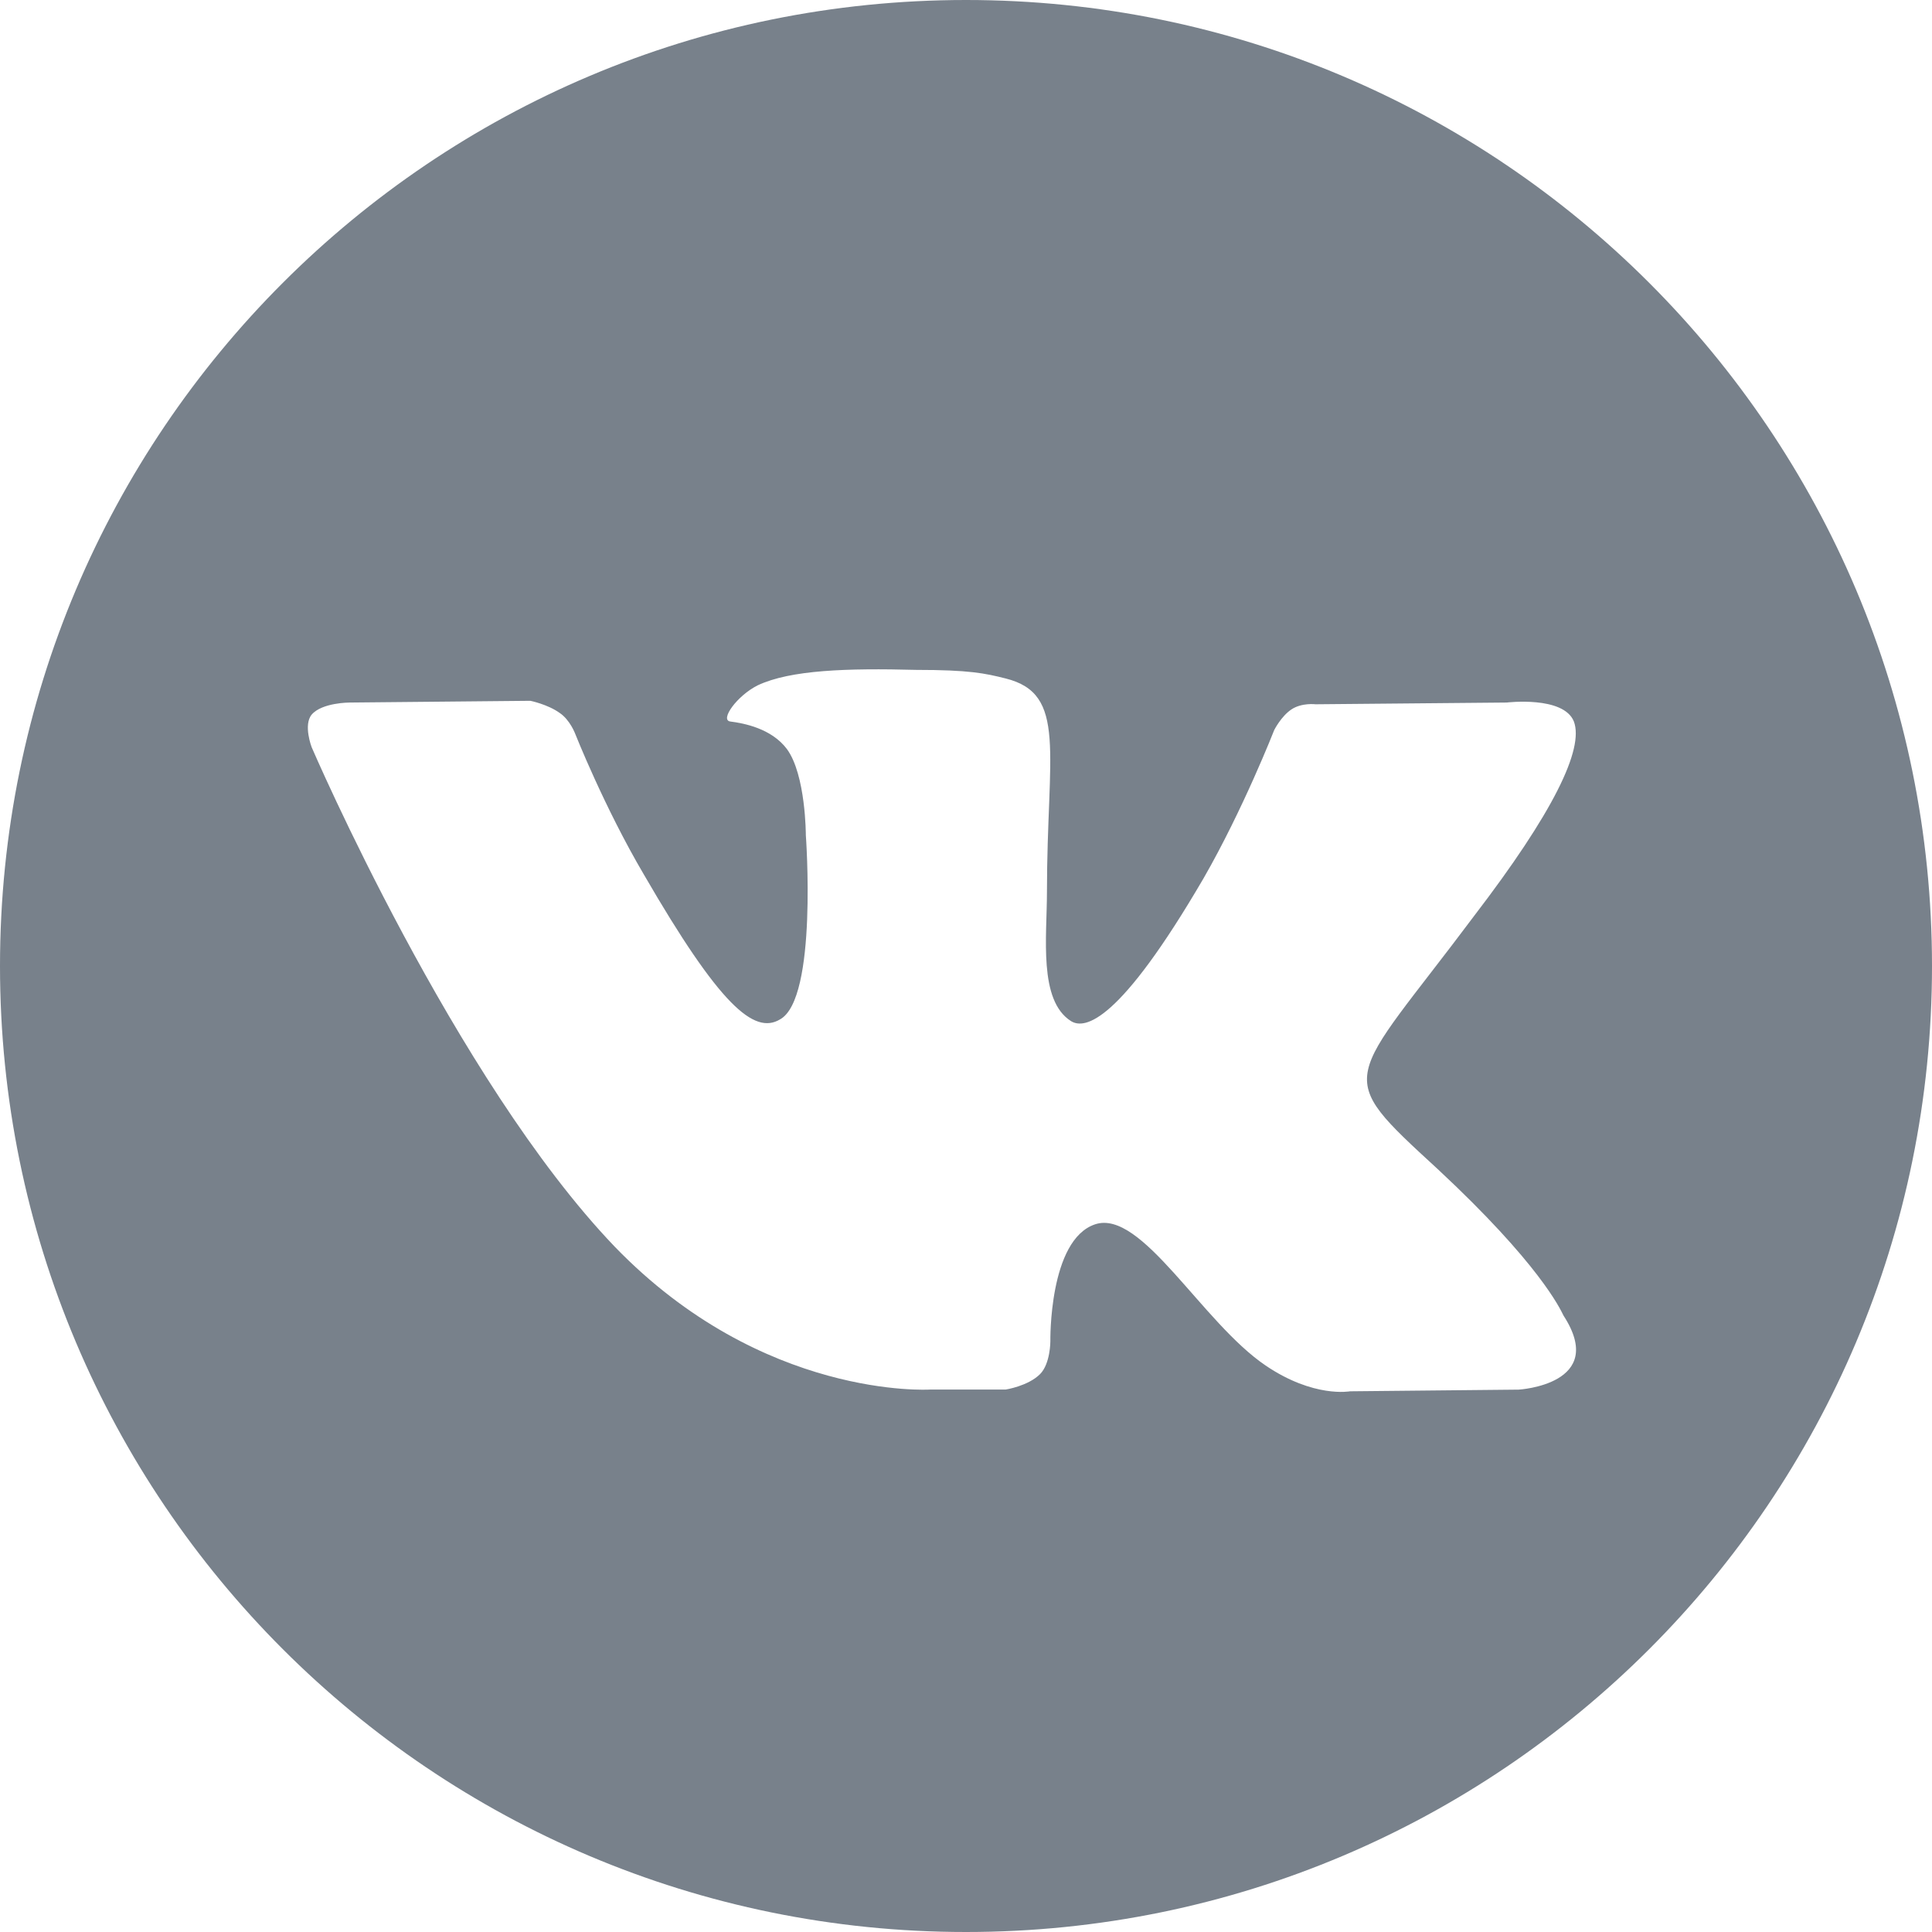 <svg width="30" height="30" viewBox="0 0 30 30" fill="none" xmlns="http://www.w3.org/2000/svg"><path d="M15 0C6.711 0 0 6.711 0 15s6.711 15 15 15 15-6.711 15-15S23.289 0 15 0zm8.583 21.578l-2.62.026s-.562.107-1.31-.4c-.99-.67-1.926-2.434-2.648-2.193-.722.24-.695 1.818-.695 1.818s0 .348-.16.508c-.187.187-.535.24-.535.24h-1.177s-2.593.161-4.893-2.219C7.06 16.765 4.84 11.604 4.84 11.604s-.134-.347 0-.508c.16-.187.588-.187.588-.187l2.807-.027s.268.054.455.188c.16.107.24.32.24.32s.455 1.15 1.07 2.193c1.177 2.032 1.711 2.487 2.112 2.246.588-.321.401-2.861.401-2.861s0-.936-.294-1.337c-.24-.32-.668-.401-.882-.428-.16-.026.107-.4.428-.561.508-.24 1.39-.268 2.46-.24.829 0 1.07.053 1.39.133.963.24.642 1.15.642 3.315 0 .696-.134 1.685.374 2.006.214.133.749.026 2.059-2.22.615-1.07 1.096-2.3 1.096-2.3s.107-.213.267-.32c.16-.107.375-.08.375-.08l2.968-.027s.882-.107 1.043.294c.16.428-.321 1.417-1.551 3.022-1.979 2.647-2.22 2.406-.562 3.93 1.578 1.47 1.899 2.166 1.952 2.273.695 1.07-.695 1.15-.695 1.15z" fill="#78818B"/></svg>